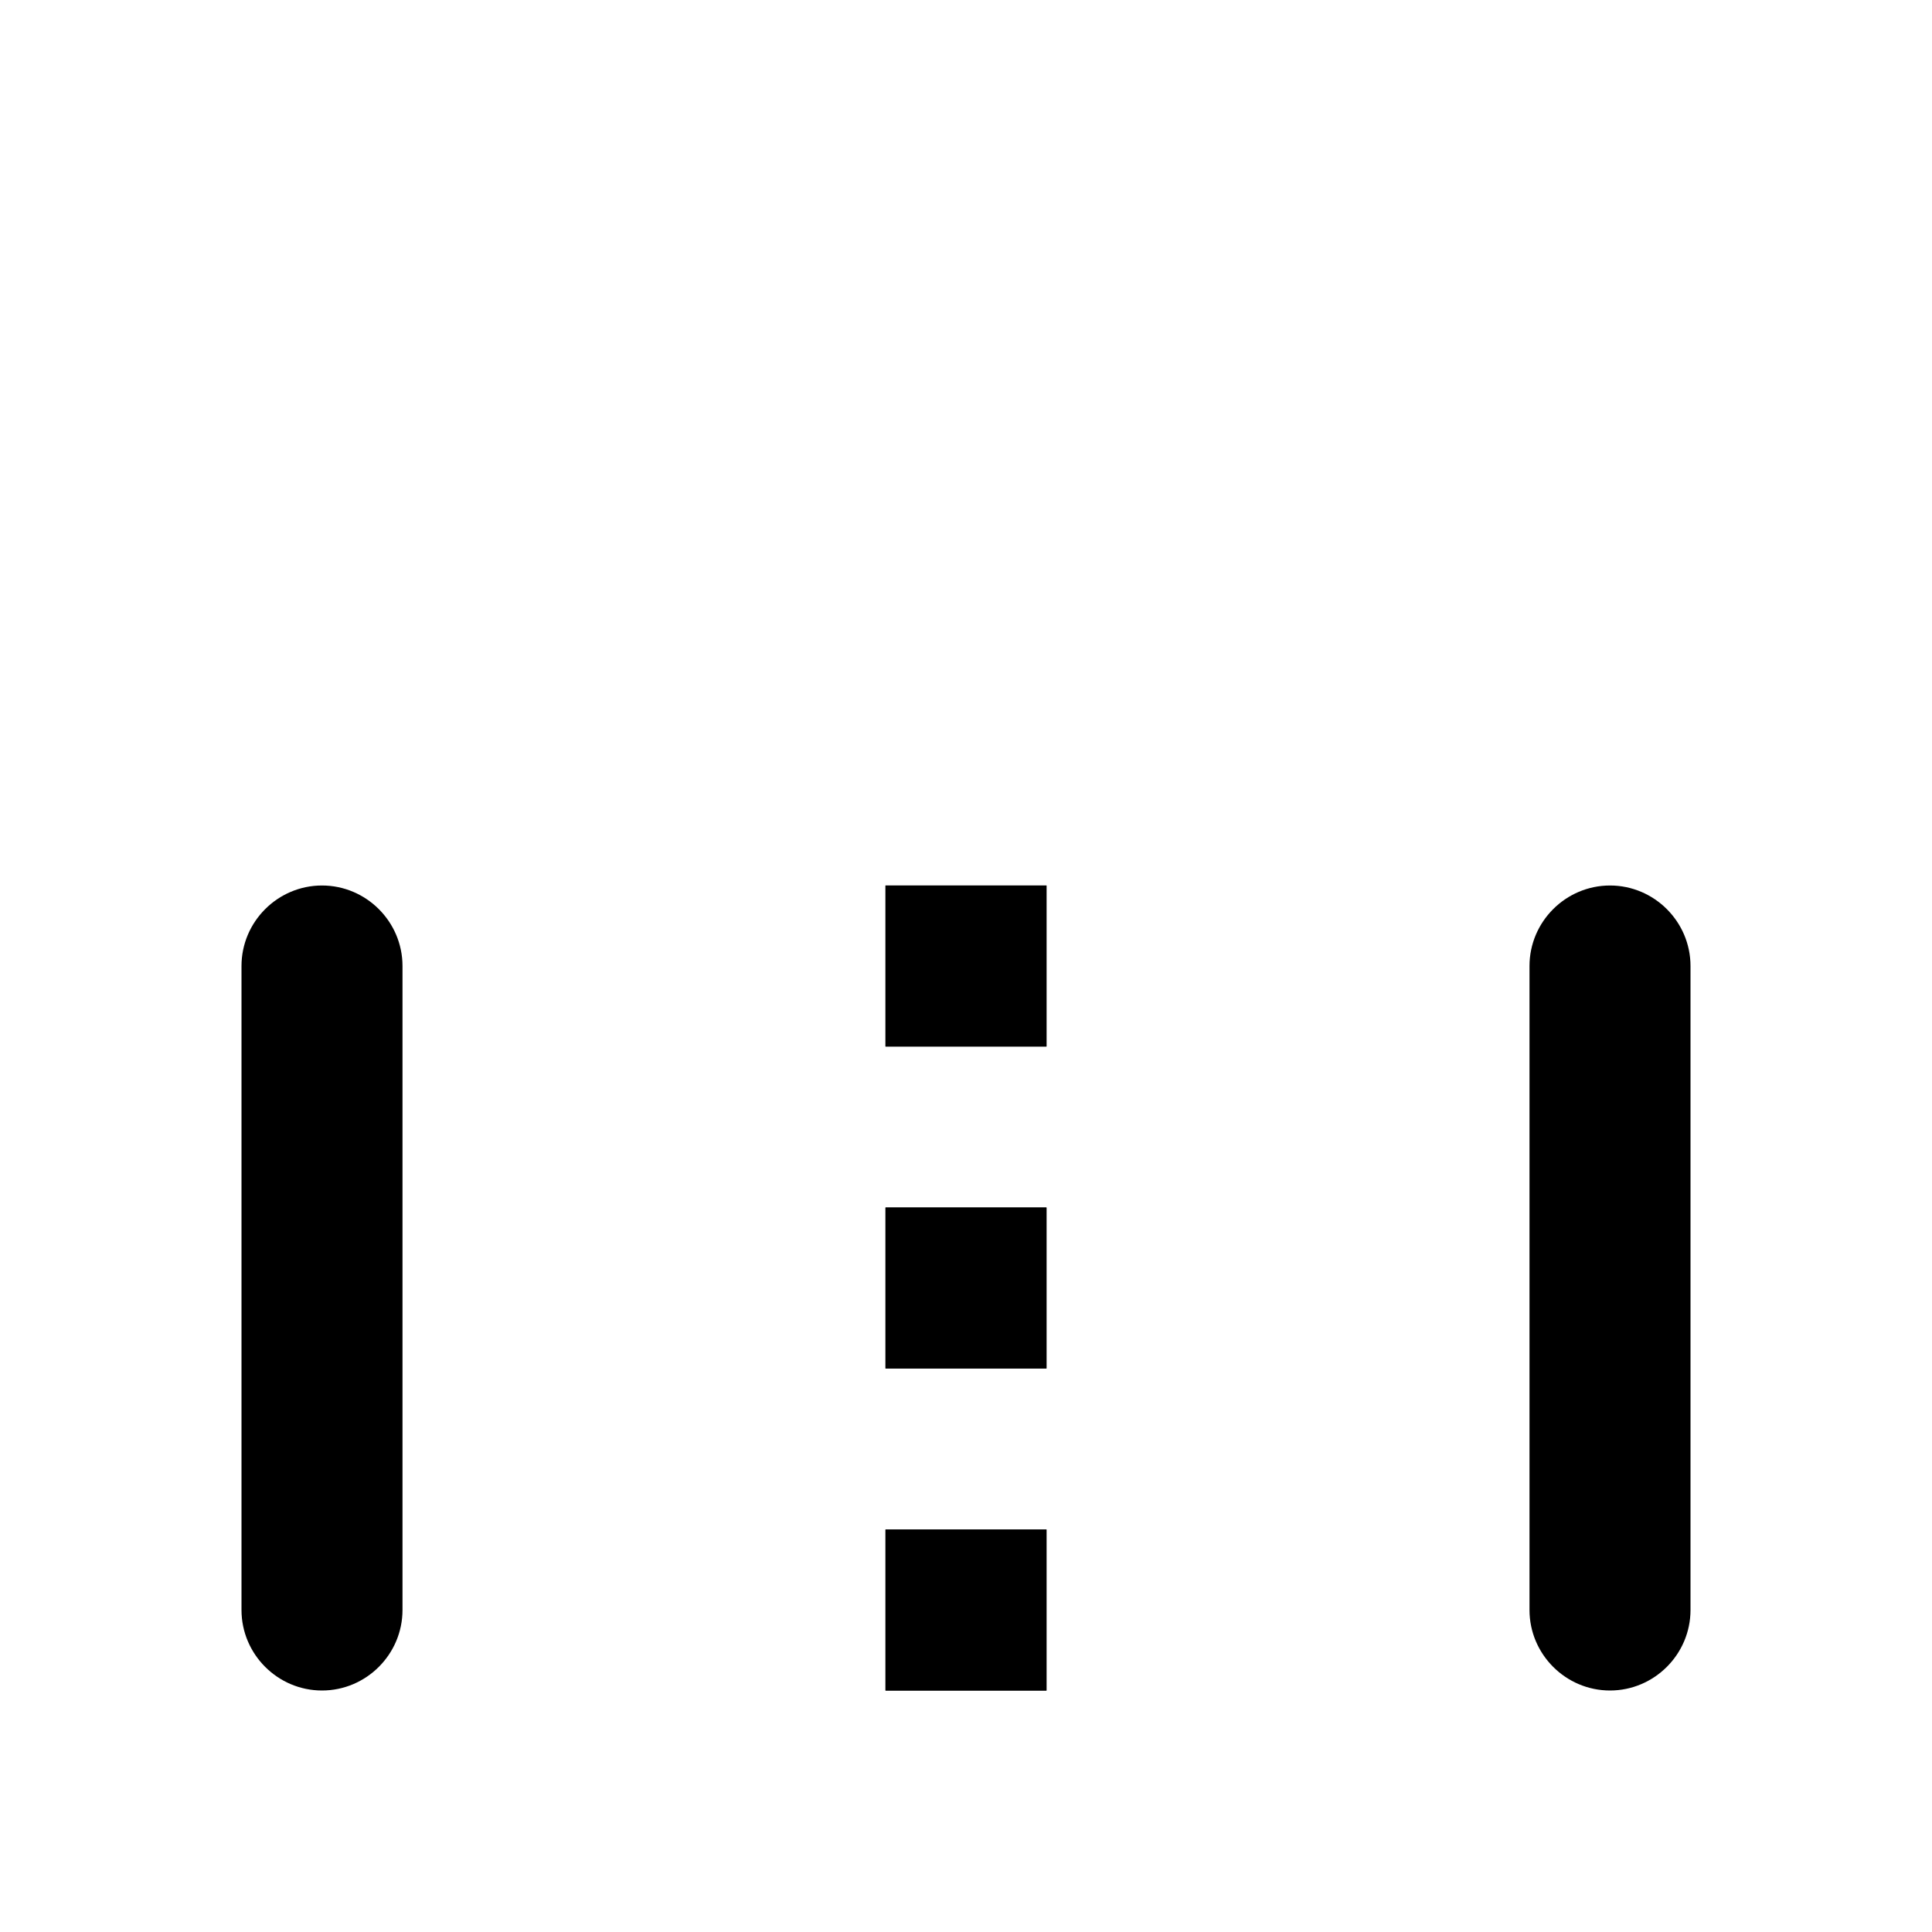 <?xml version="1.0" encoding="UTF-8" standalone="no"?>
<svg
   xmlns:dc="http://purl.org/dc/elements/1.1/"
   xmlns:cc="http://creativecommons.org/ns#"
   xmlns:rdf="http://www.w3.org/1999/02/22-rdf-syntax-ns#"
   xmlns:svg="http://www.w3.org/2000/svg"
   xmlns="http://www.w3.org/2000/svg"
   xmlns:sodipodi="http://sodipodi.sourceforge.net/DTD/sodipodi-0.dtd"
   xmlns:inkscape="http://www.inkscape.org/namespaces/inkscape"
   height="24"
   viewBox="0 0 24 24"
   width="24"
   version="1.1"
   id="svg4"
   sodipodi:docname="stroke-cap-butt-symbolic.svg"
   inkscape:version="1.0.1 (3bc2e813f5, 2020-09-07)">
  <defs
     id="defs8" />
  <sodipodi:namedview
     pagecolor="#ffffff"
     bordercolor="#666666"
     borderopacity="1"
     objecttolerance="10"
     gridtolerance="10"
     guidetolerance="10"
     inkscape:pageopacity="0"
     inkscape:pageshadow="2"
     inkscape:window-width="950"
     inkscape:window-height="1022"
     id="namedview6"
     showgrid="false"
     inkscape:zoom="39.833333"
     inkscape:cx="7.9297014"
     inkscape:cy="16.789648"
     inkscape:window-x="1924"
     inkscape:window-y="35"
     inkscape:window-maximized="0"
     inkscape:current-layer="svg4" />
  <path
     d="m 11,13 h 2 v -2 h -2 z m 0,8 h 2 v -2 h -2 z m 0,-4 h 2 v -2 h -2 z m -7,4 c 0.55,0 1,-0.45 1,-1 V 12 C 5,11.45 4.55,11 4,11 3.45,11 3,11.45 3,12 v 8 c 0,0.55 0.45,1 1,1 z"
     id="path2"
     sodipodi:nodetypes="cccccccccccccccsssssss" />
  <path
     d="m 13,13 h -2 v -2 h 2 z m 0,8 h -2 v -2 h 2 z m 0,-4 h -2 v -2 h 2 z m 7,4 c -0.55,0 -1,-0.45 -1,-1 v -8 c 0,-0.55 0.45,-1 1,-1 0.55,0 1,0.45 1,1 v 8 c 0,0.55 -0.45,1 -1,1 z"
     id="path2-3"
     sodipodi:nodetypes="cccccccccccccccsssssss" />
</svg>
